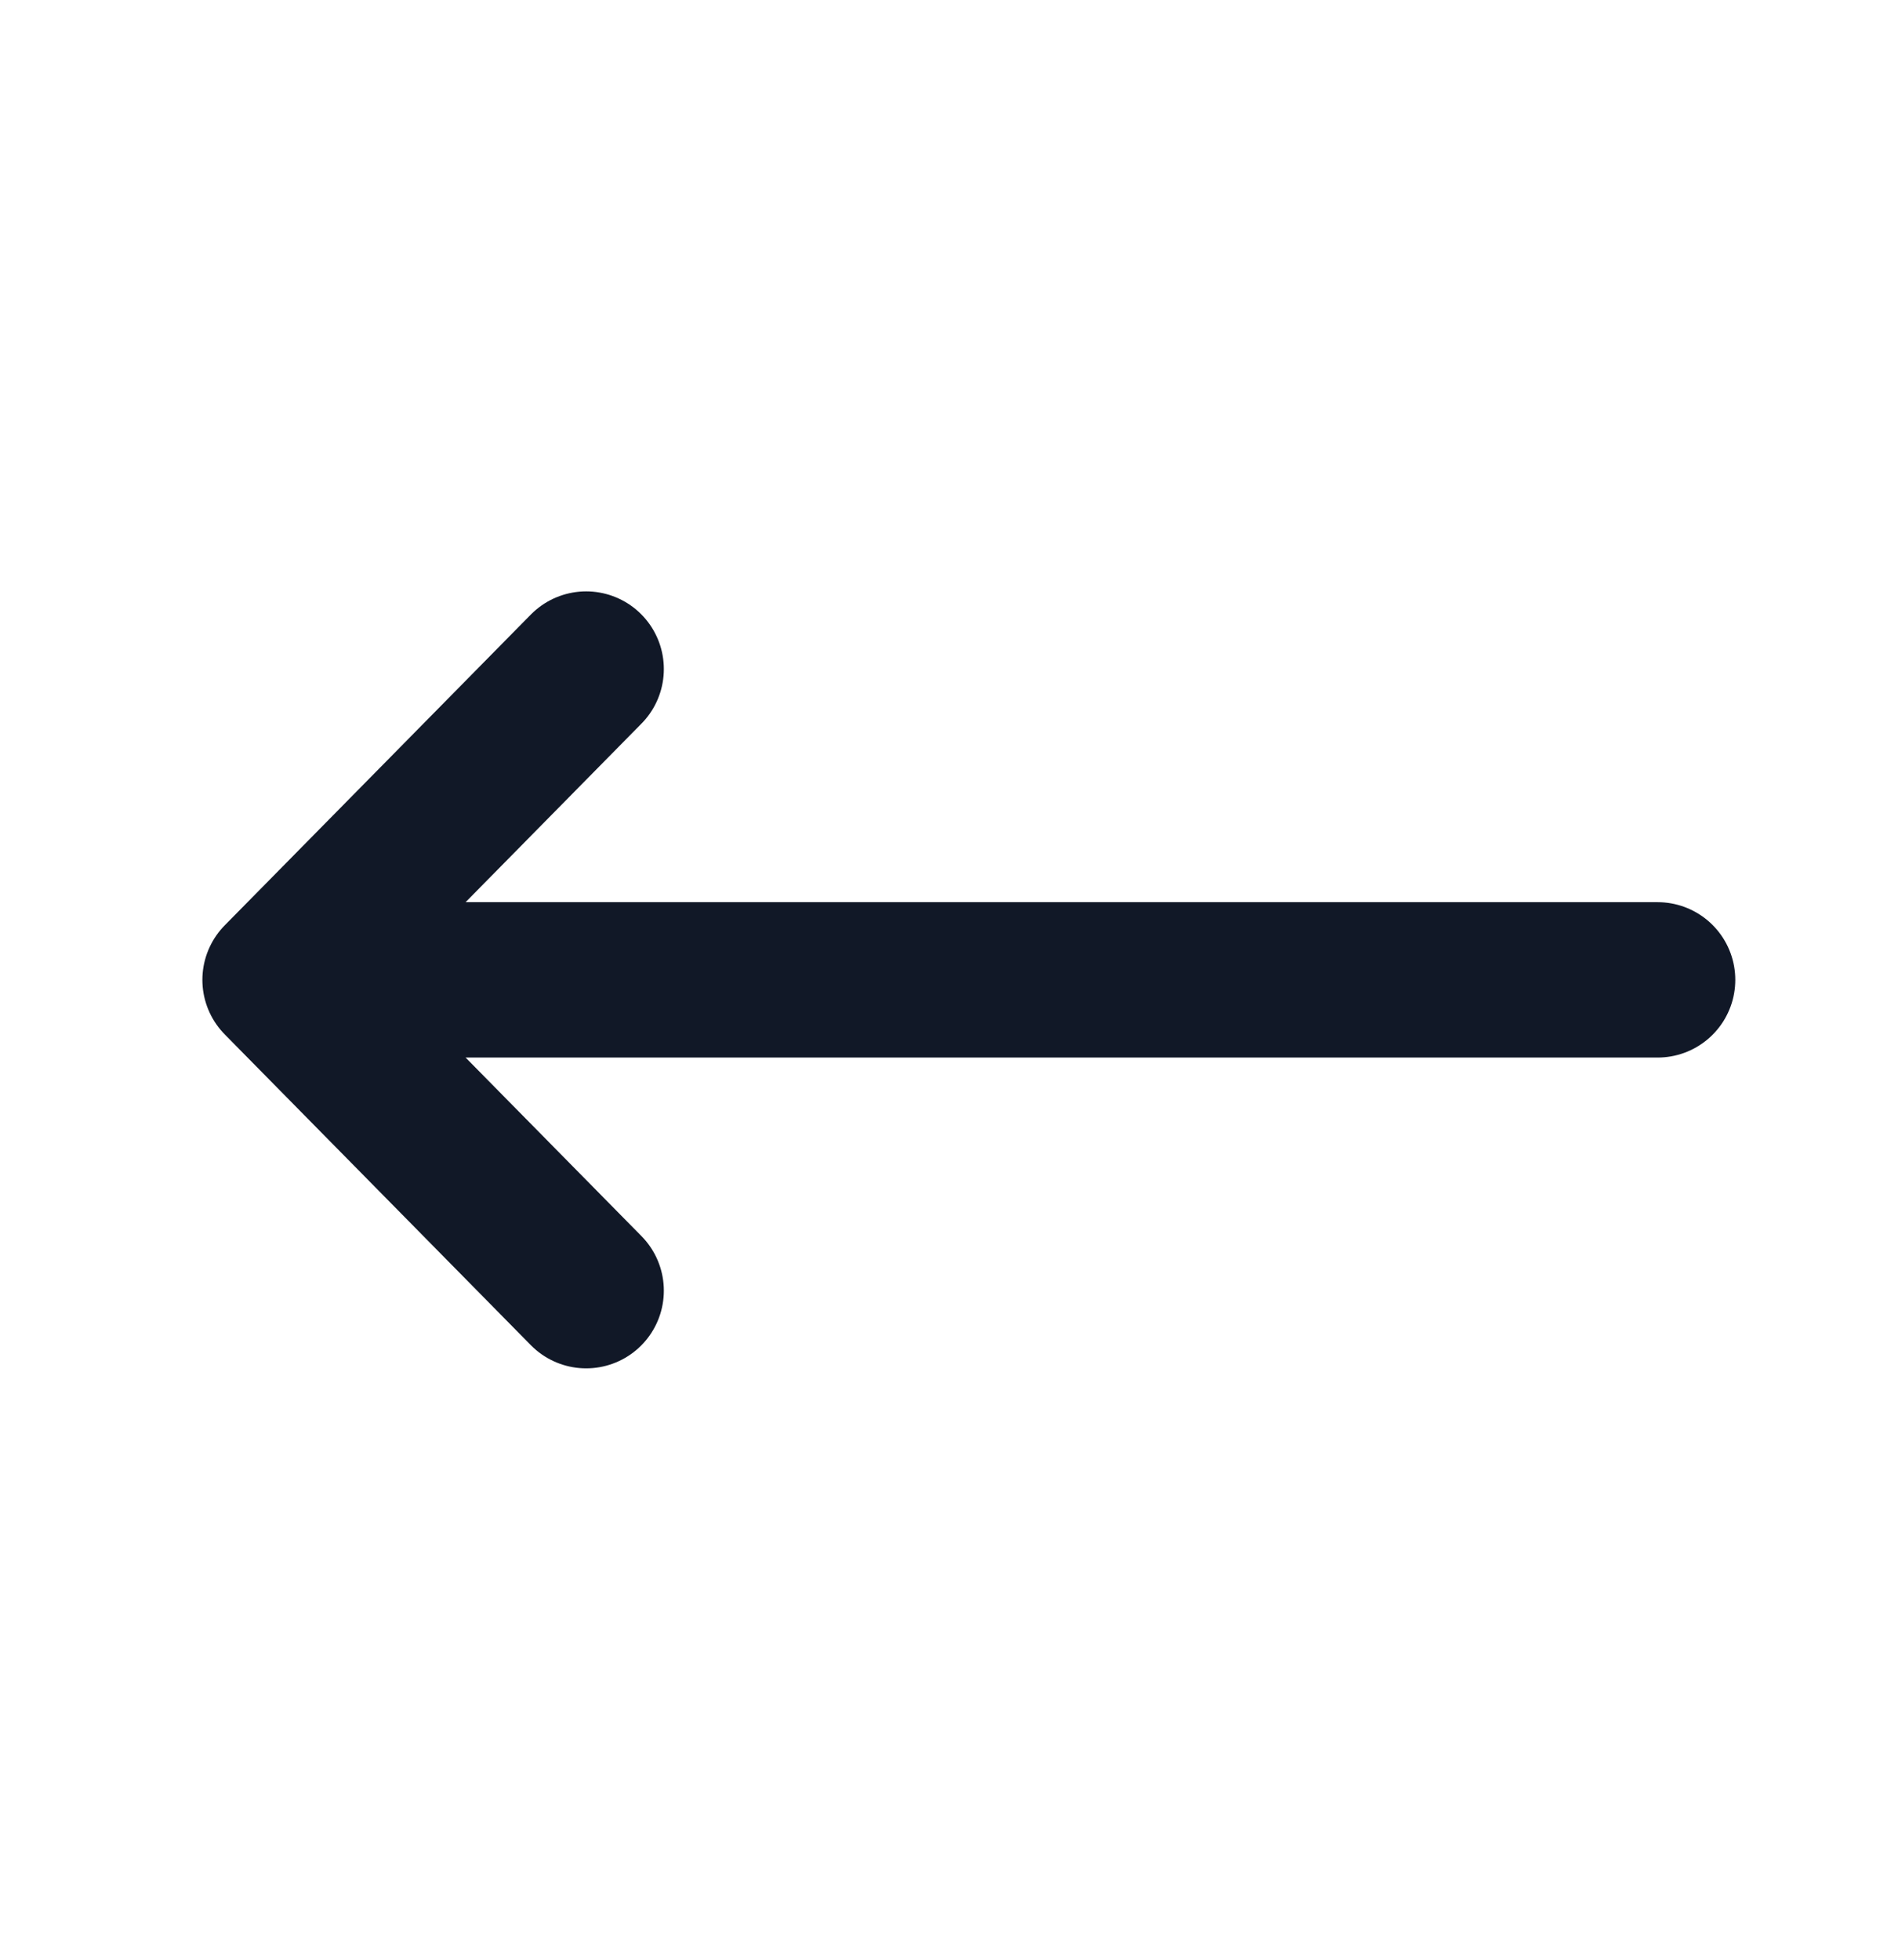 <svg width="31" height="32" viewBox="0 0 31 32" fill="none" xmlns="http://www.w3.org/2000/svg">
<path d="M9.574 21.075L4.574 16M4.574 16L9.574 10.925M4.574 16L27.074 16" stroke="#111827" stroke-width="2.537" stroke-linecap="round" stroke-linejoin="round"/>
</svg>
